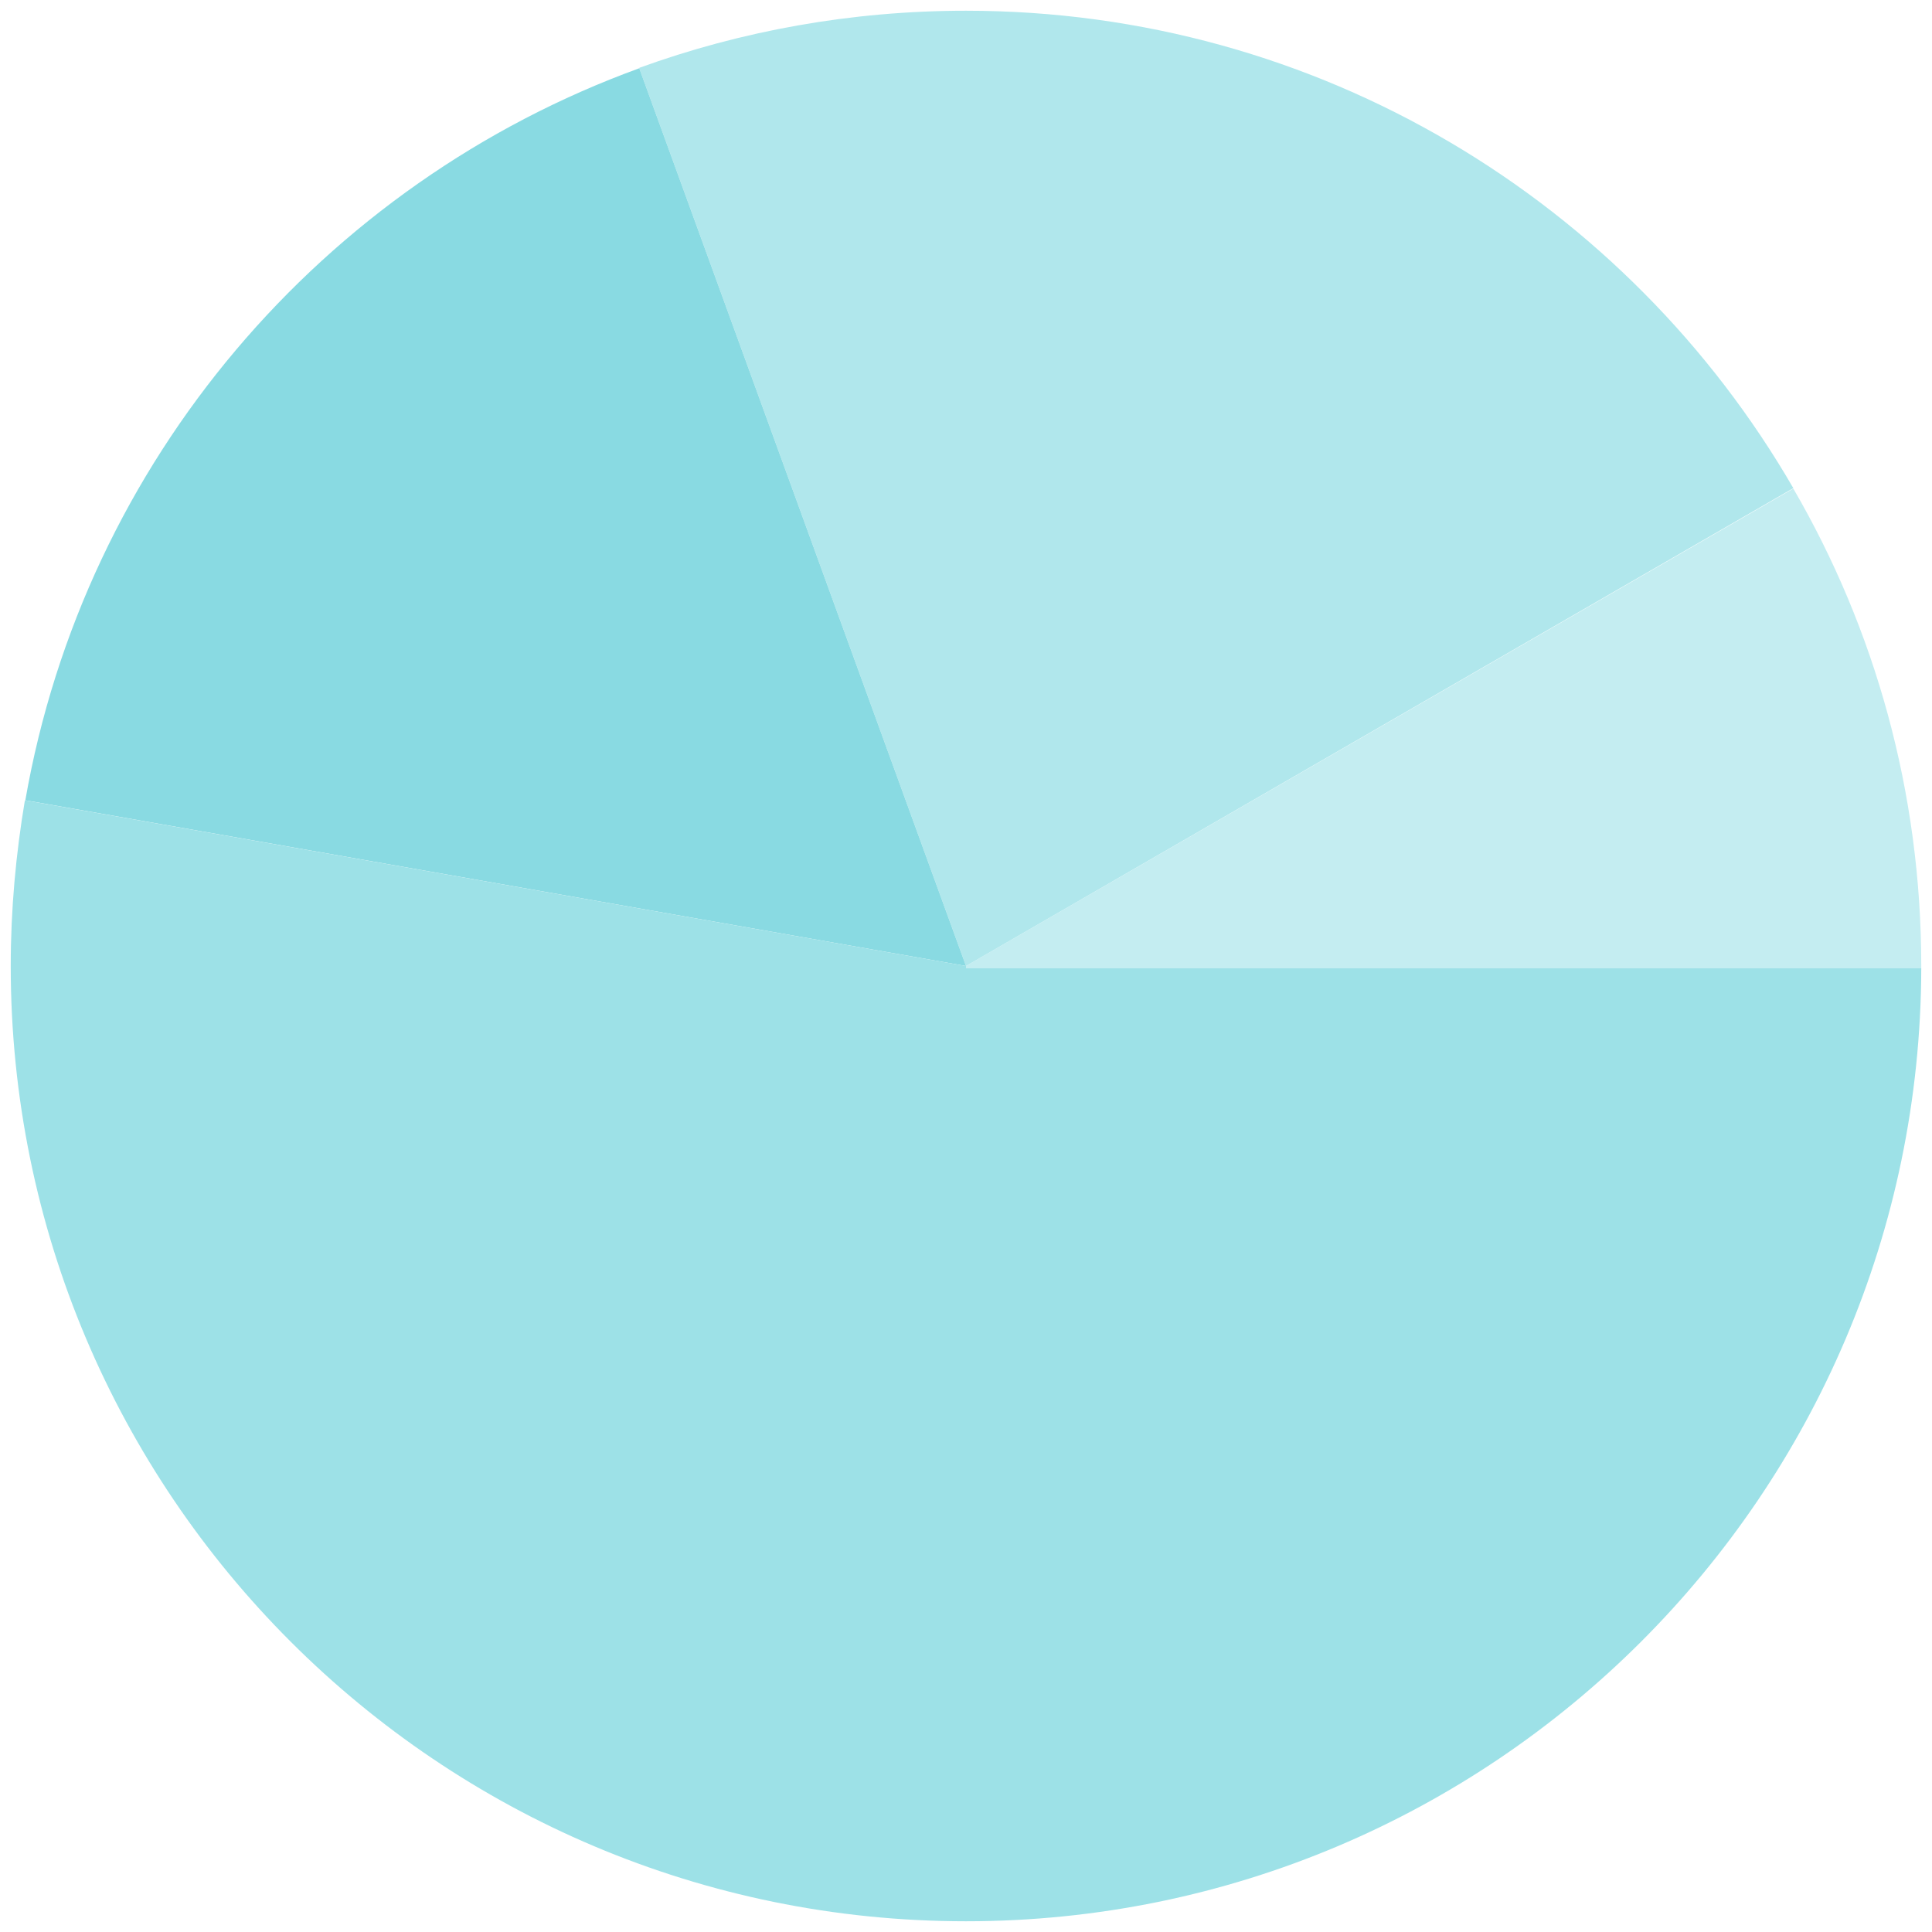 <?xml version="1.0" encoding="utf-8"?>
<!-- Generator: Adobe Illustrator 19.1.0, SVG Export Plug-In . SVG Version: 6.00 Build 0)  -->
<svg version="1.1" id="Layer_1" xmlns="http://www.w3.org/2000/svg" xmlns:xlink="http://www.w3.org/1999/xlink" x="0px" y="0px"
	 viewBox="0 0 450 450" style="enable-background:new 0 0 450 450;" xml:space="preserve">
<style type="text/css">
	.st0{fill:#C4EDF1;}
	.st1{fill:#B0E7EC;}
	.st2{fill:#89DAE2;}
	.st3{fill:#9DE1E7;}
</style>
<g id="XMLID_1_">
	<g>
		<path class="st0" d="M447.5,225c0,0.2,0,0.3,0,0.5H447H225V225l192.7-111.2l0,0C436.7,146.5,447.5,184.5,447.5,225z"/>
		<path class="st1" d="M417.7,113.7L417.7,113.7L225,225L148.9,15.9l0-0.1C172.6,7.2,198.3,2.5,225,2.5
			C307.3,2.5,379.2,47.2,417.7,113.7z"/>
		<path class="st2" d="M148.9,15.9L225,225L5.9,186.4l0,0C19.7,107.3,75.2,42.7,148.9,15.9L148.9,15.9z"/>
		<path class="st3" d="M447,225.5h0.5c-0.3,122.6-99.8,222-222.5,222C102.1,447.5,2.5,347.9,2.5,225c0-13.2,1.2-26.1,3.3-38.6l0,0
			L225,225v0.5H447z"/>
	</g>
	<g>
	</g>
</g>
</svg>
